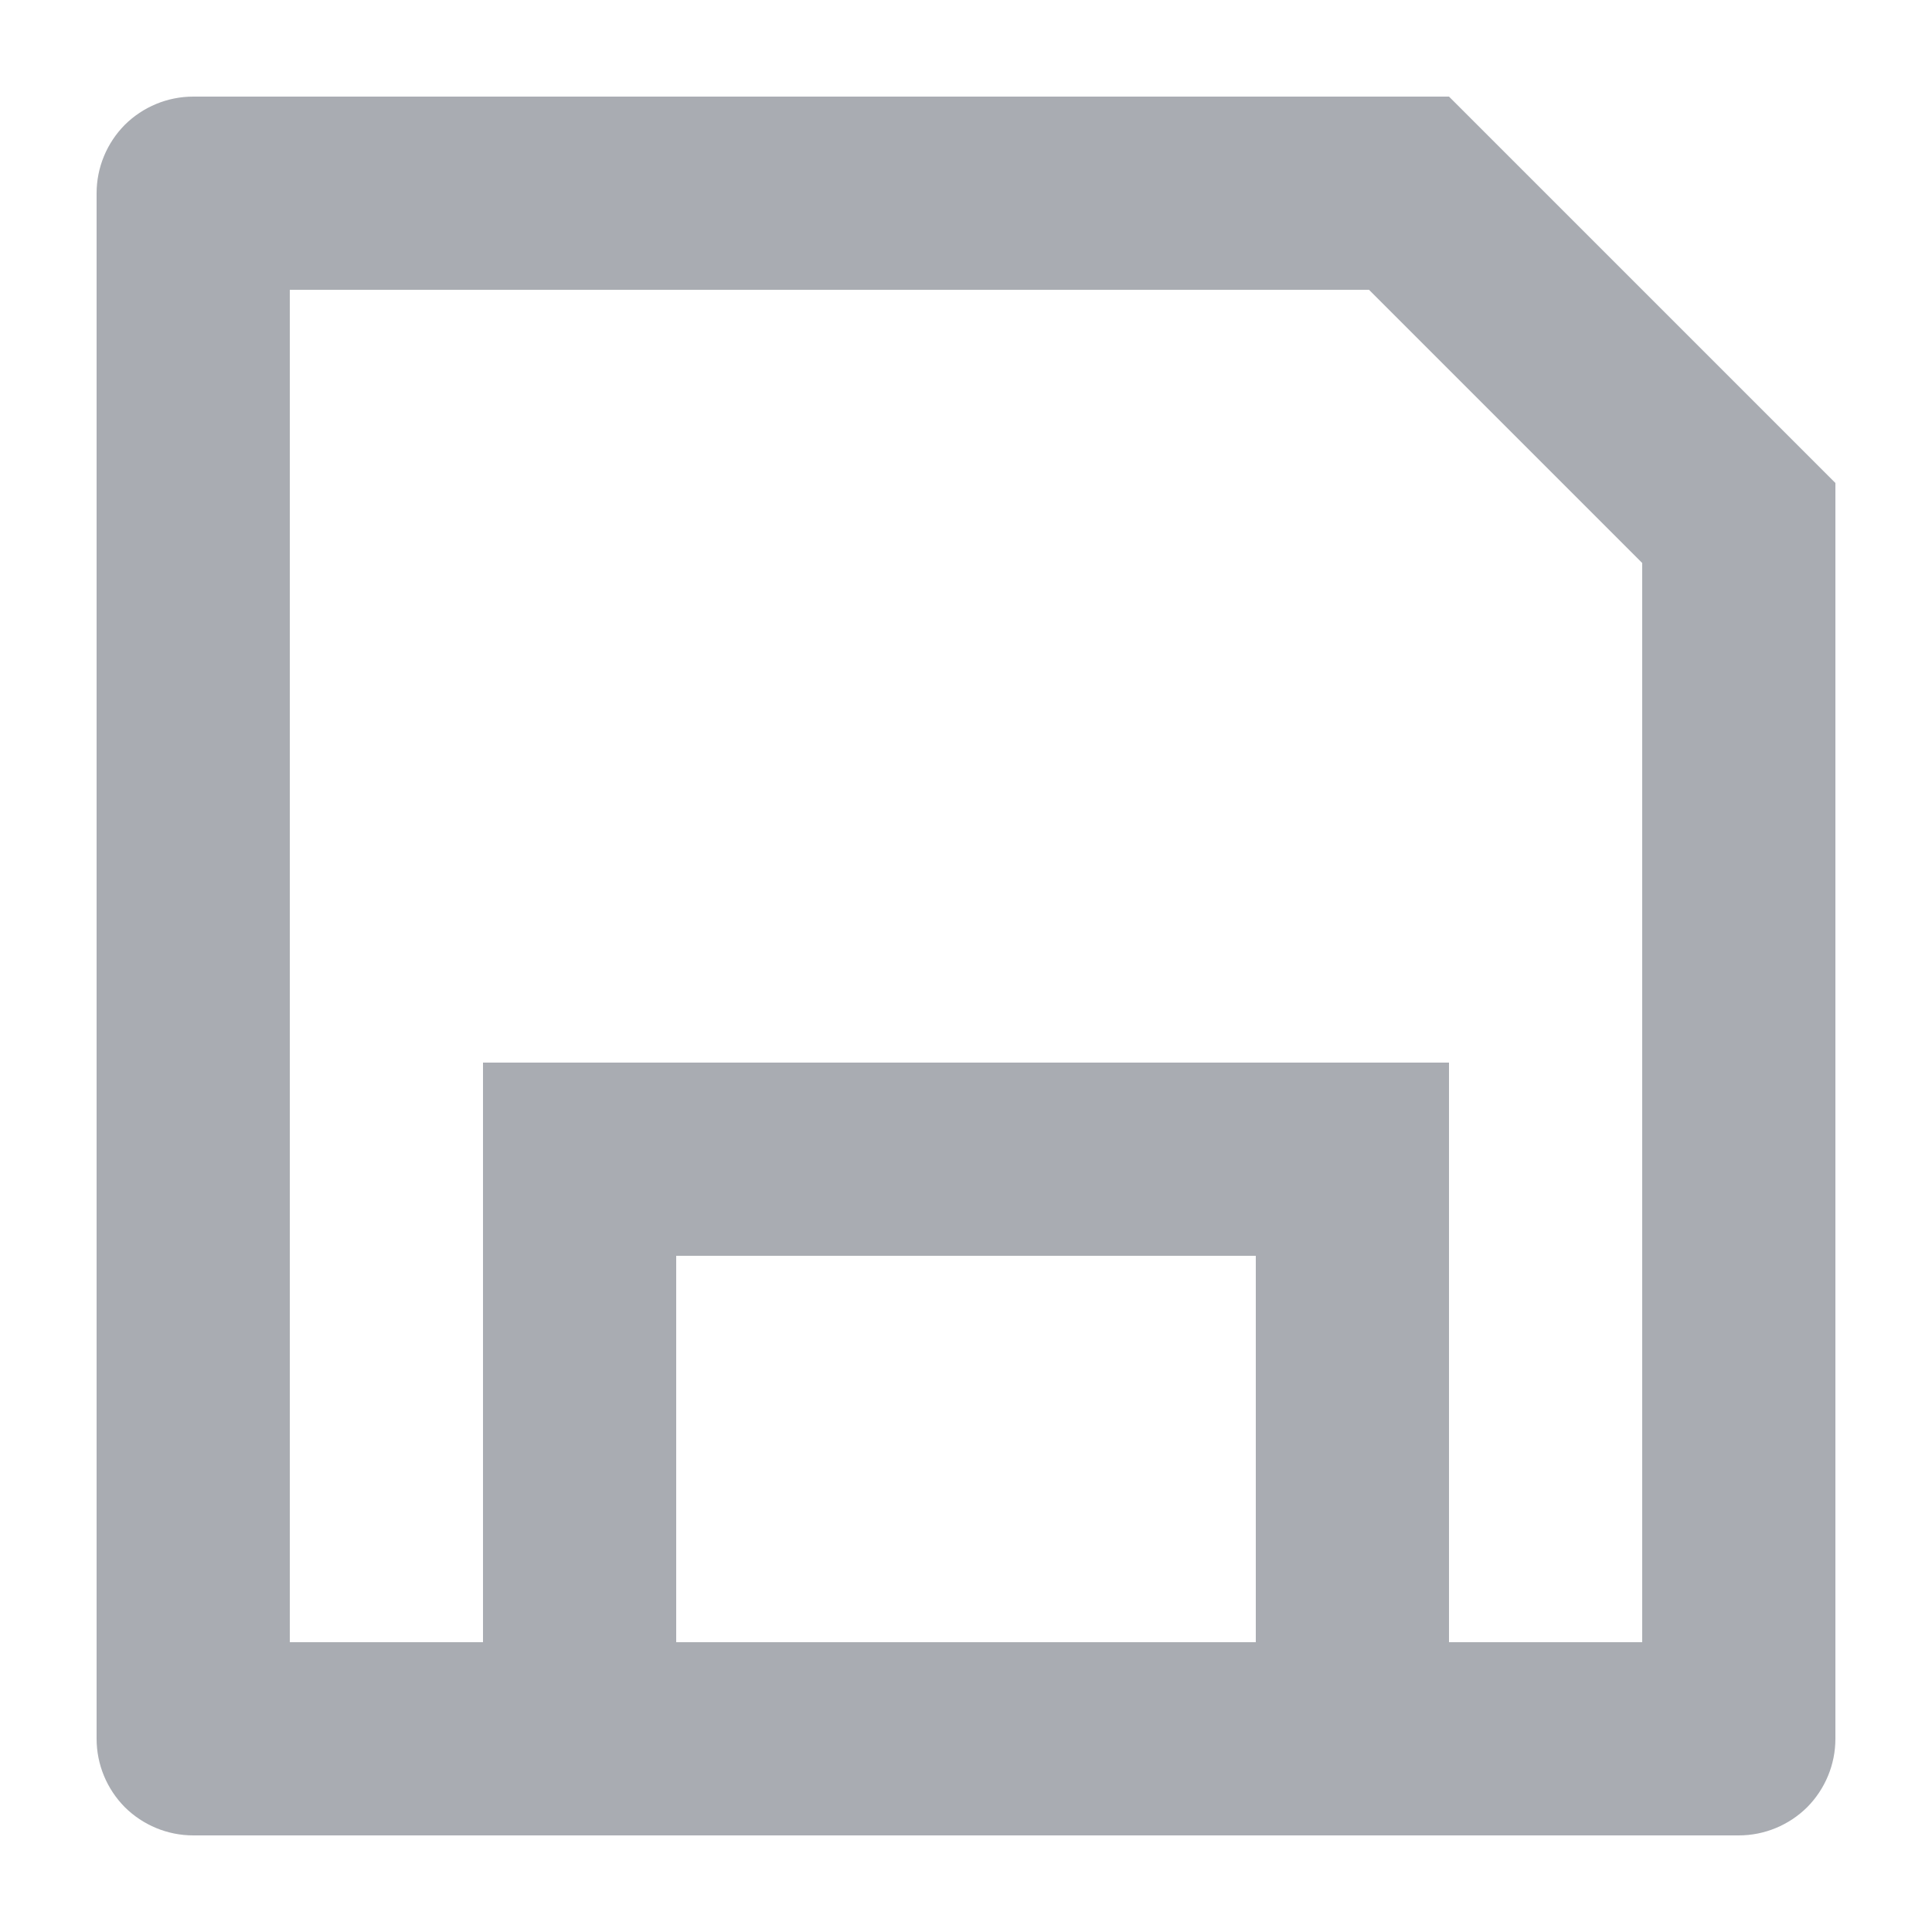 ﻿<svg width="10" height="10" viewBox="0 0 10 10" fill="none" xmlns="http://www.w3.org/2000/svg">
<path d="M2.5 8.5V5.5H7.5V8.5H8.5V2.914L7.086 1.5H1.5V8.5H2.5ZM1 0.5H7.5L9.5 2.5V9C9.5 9.133 9.447 9.26 9.354 9.354C9.26 9.447 9.133 9.5 9 9.5H1C0.867 9.5 0.74 9.447 0.646 9.354C0.553 9.26 0.5 9.133 0.5 9V1C0.5 0.867 0.553 0.74 0.646 0.646C0.74 0.553 0.867 0.5 1 0.5ZM3.5 6.5V8.5H6.5V6.5H3.5Z" fill="#A9ACB2"/>
</svg>
